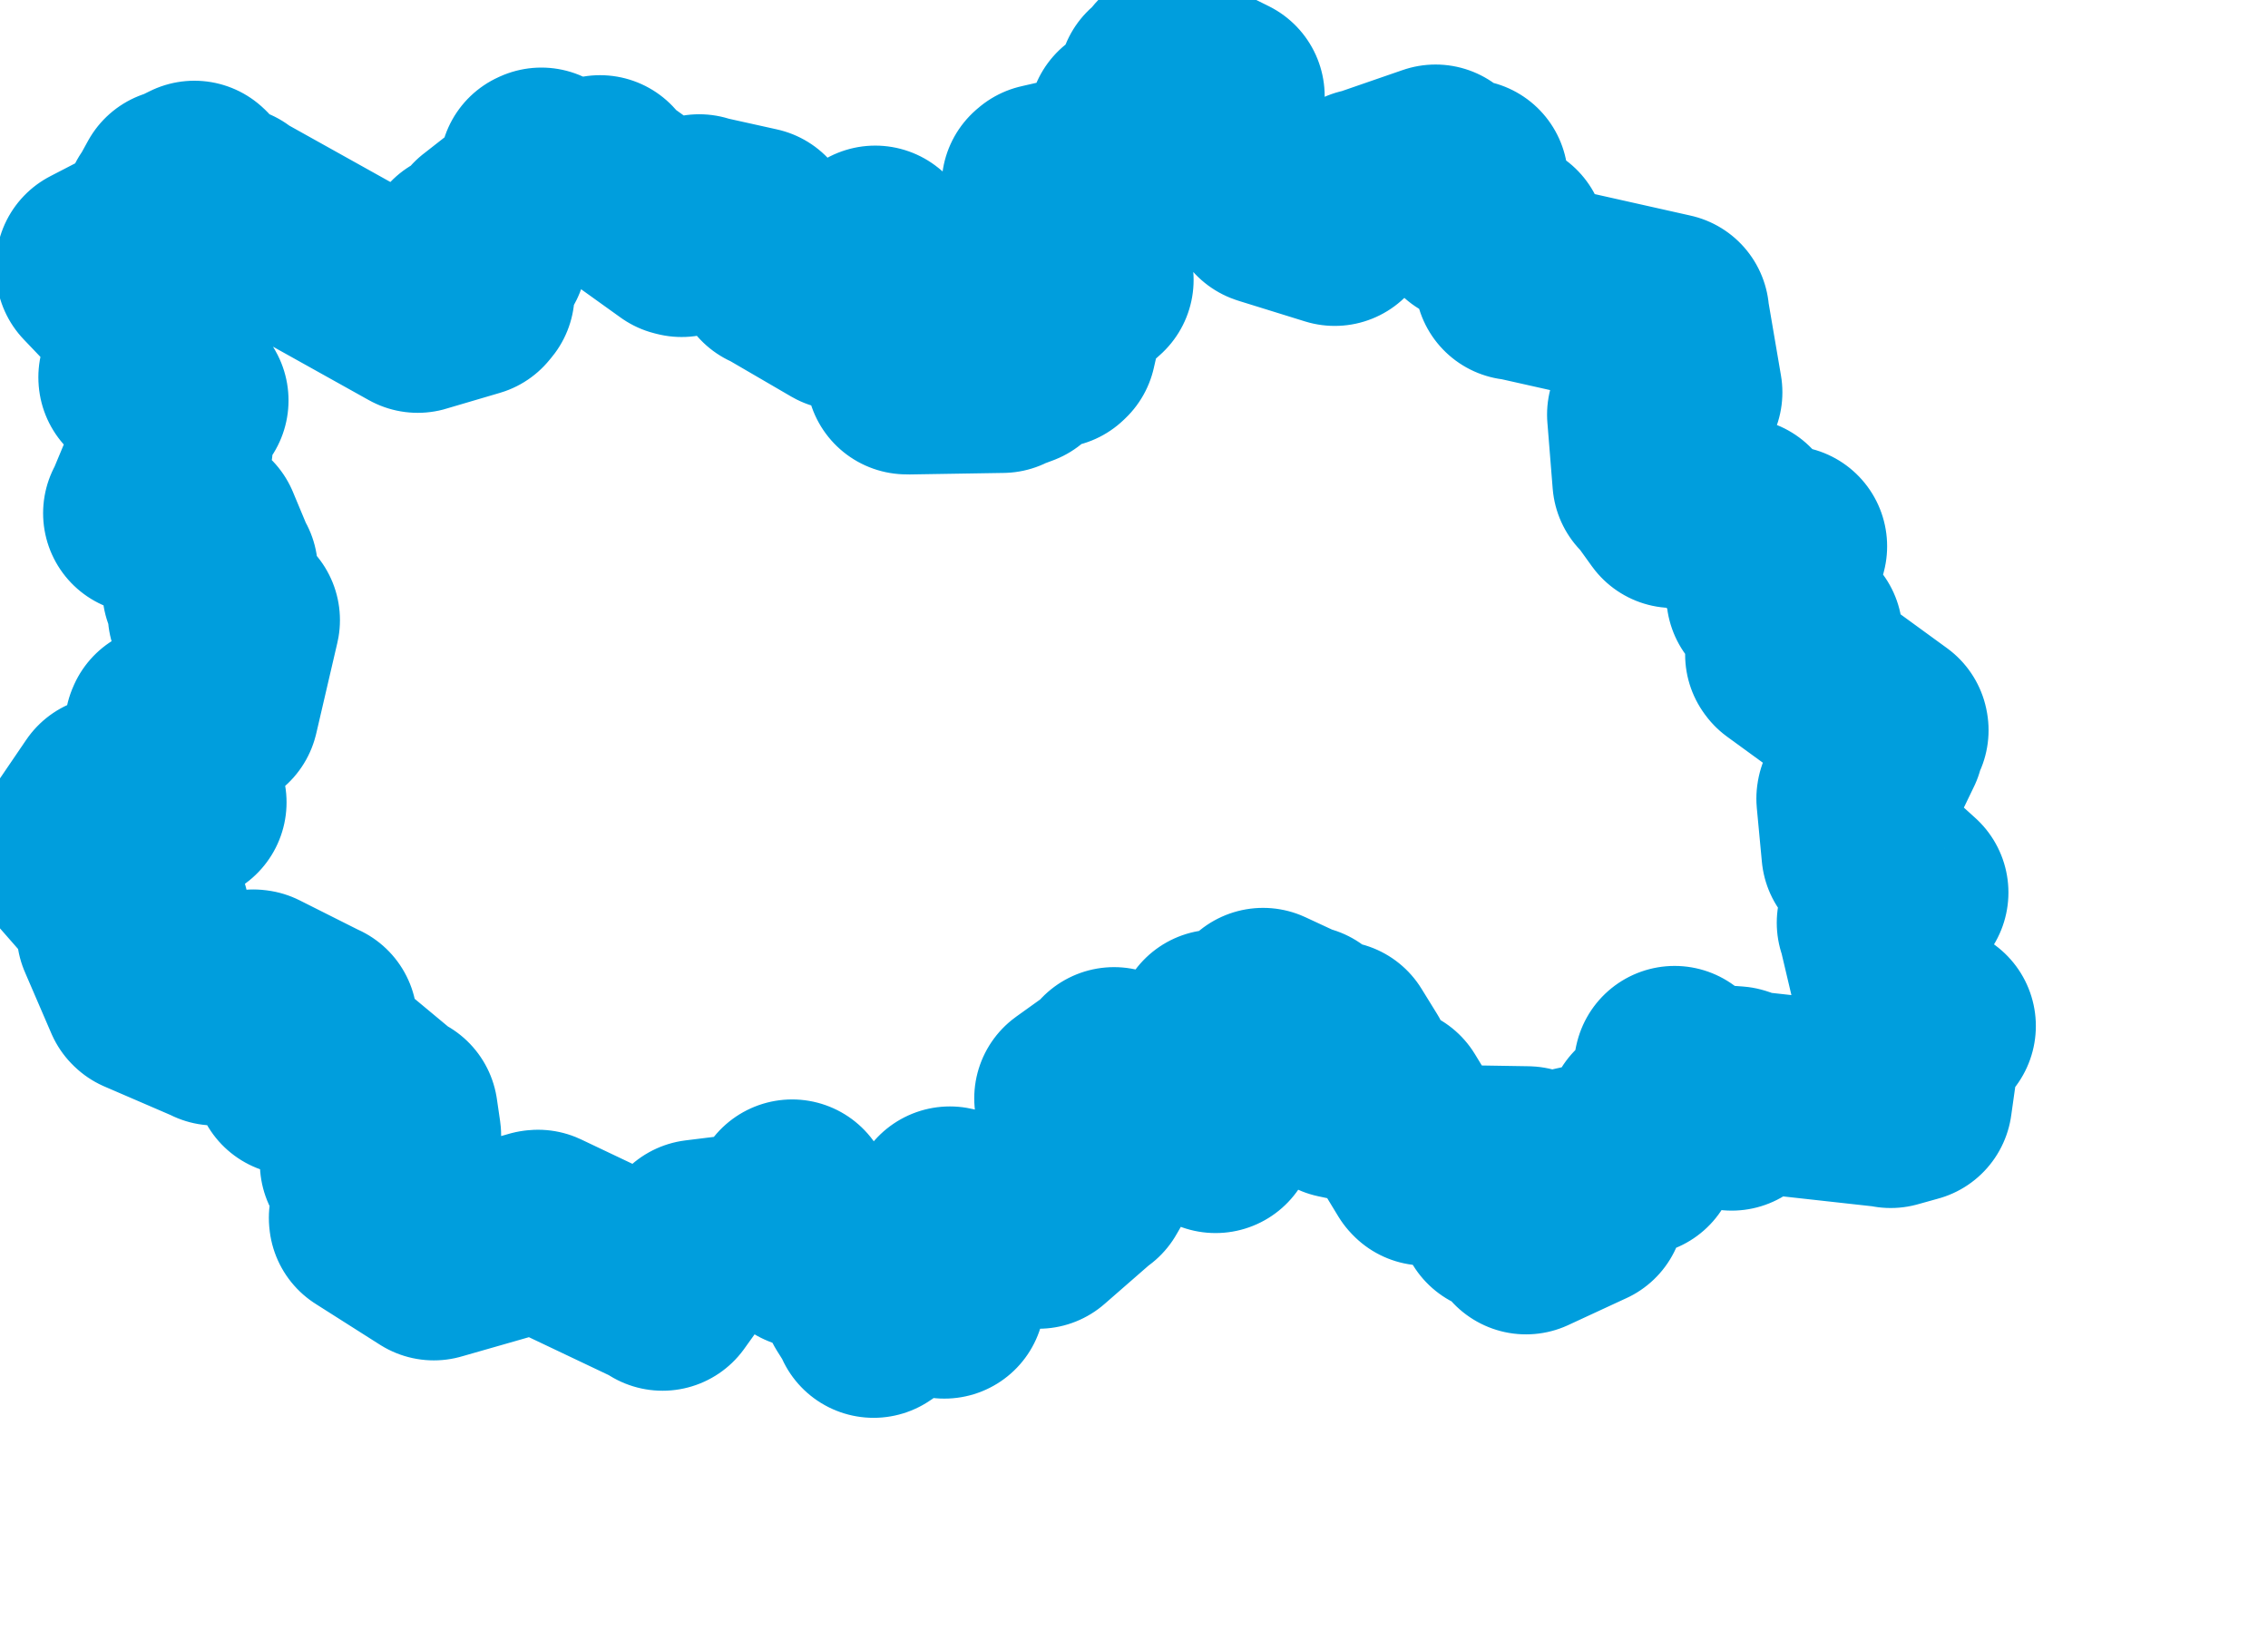 <svg viewBox="0 0 56.409 41.042" width="56.409" height="41.042" xmlns="http://www.w3.org/2000/svg">
  <title>Královéhradecký kraj</title>
  <desc>Geojson of Královéhradecký kraj</desc>
  <!-- Generated from maps/2-geojsons/world/europe/czechia/kralovehradecky-kraj/okres-jicin/okres-jicin.geojson -->
  <polygon points="1.726,21.269 2.811,22.508 2.815,22.524 3.688,22.698 3.697,22.702 3.02,23.171 2.915,23.191 3.573,24.717 3.588,24.731 5.352,25.492 5.354,25.497 6.298,24.625 6.329,24.629 7.869,25.403 7.877,25.404 7.315,26.729 7.313,26.732 8.155,26.347 8.187,26.328 9.847,27.709 9.884,27.694 9.964,28.243 9.962,28.271 8.995,28.891 8.963,28.928 9.391,29.29 9.402,29.306 9.187,30.294 9.19,30.323 10.782,31.334 10.79,31.339 13.353,30.605 13.382,30.602 16.408,32.04 16.479,32.094 17.355,30.872 17.356,30.848 19.1,30.633 19.112,30.635 19.679,29.898 19.702,29.848 20.055,30.996 20.044,31.042 21.643,31.668 21.667,31.698 21.501,32.202 21.444,32.274 21.723,32.718 21.728,32.768 22.687,32.115 22.714,32.088 23.484,32.29 23.489,32.29 23.641,30.052 23.625,30.022 25.817,30.532 25.828,30.552 27.05,29.486 27.092,29.462 27.368,28.983 27.368,28.954 26.759,28.527 26.75,28.528 26.778,27.37 26.731,27.321 27.685,26.637 27.708,26.557 30.226,28.165 30.233,28.172 30.759,26.883 30.79,26.848 30.253,25.646 30.237,25.622 31.382,25.754 31.501,25.791 31.415,25.114 31.415,25.083 32.267,25.479 32.415,25.519 32.441,26.004 32.446,26.008 33.223,25.906 33.227,25.906 33.616,26.536 33.723,26.791 33.325,27.235 33.309,27.312 34.404,27.544 34.549,27.522 35.421,28.958 35.443,28.981 37.967,29.022 37.991,29.023 37.107,29.663 37.088,29.674 37.281,30.059 37.274,30.163 37.772,29.953 37.781,29.951 37.952,30.69 37.955,30.692 39.393,30.026 39.405,30.021 39.209,29.153 39.203,29.029 40.648,28.712 40.727,28.73 40.961,27.942 40.959,27.878 42.031,27.672 42.063,27.672 41.638,26.579 41.65,26.527 42.557,27.391 42.615,27.421 42.542,27.023 42.558,26.988 43.163,27.032 43.203,27.044 43.085,27.571 43.07,27.614 43.561,27.205 43.582,27.16 46.992,27.538 47.025,27.549 47.545,27.404 47.546,27.402 47.781,25.735 47.785,25.724 48.13,25.524 48.135,25.521 47.157,24.791 47.132,24.786 46.702,22.964 46.691,22.954 47.001,22.2 47.054,22.077 47.423,22.242 47.453,22.201 46.396,21.245 46.31,21.205 46.184,19.866 46.188,19.843 46.842,18.486 46.844,18.483 46.401,18.277 46.418,18.143 46.959,18.164 46.955,18.144 44.428,16.304 44.412,16.282 44.809,15.818 44.819,15.771 43.944,14.809 43.941,14.786 44.423,13.638 44.436,13.588 43.519,13.666 43.491,13.676 43.259,12.896 43.261,12.891 41.692,12.612 41.621,12.624 41.169,11.996 41.11,11.955 40.979,10.322 40.978,10.314 41.792,9.775 41.831,9.759 41.498,7.806 41.503,7.803 37.706,6.951 37.689,6.957 37.461,6.028 37.452,5.992 36.596,5.547 36.583,5.532 36.481,4.512 36.5,4.478 36.221,4.77 36.21,4.808 35.698,4.191 35.705,4.105 33.969,4.705 33.946,4.699 33.198,5.605 33.197,5.607 31.566,5.101 31.534,5.09 30.214,3.402 30.188,3.365 30.423,2.432 30.447,2.394 29.165,1.757 29.11,1.741 28.863,2.059 28.819,2.047 29.08,3.355 29.091,3.375 28.089,3.062 28.073,3.053 28.003,4.093 27.978,4.121 25.959,4.583 25.919,4.617 26.358,6.709 26.355,6.717 27.165,6.943 27.187,6.963 26.562,7.524 26.495,7.566 26.259,8.601 26.219,8.639 25.606,8.048 25.549,8.005 24.964,8.292 24.949,8.29 25.314,9.076 25.316,9.109 24.961,9.242 24.93,9.264 22.586,9.302 22.55,9.3 22.448,8.479 22.444,8.464 21.748,8.133 21.743,8.114 22.655,8.07 22.66,8.07 22.097,7.752 22.088,7.74 21.802,6.149 21.769,6.122 20.96,7.695 20.935,7.703 19.235,6.713 19.224,6.719 18.805,5.693 18.785,5.66 17.46,5.366 17.391,5.342 16.953,5.883 16.893,5.868 14.907,4.444 14.924,4.37 14.121,4.709 14.119,4.715 13.464,4.181 13.431,4.196 13.554,4.592 13.56,4.631 12.106,5.77 12.073,5.795 12.098,6.355 12.096,6.359 11.511,6.26 11.477,6.307 11.791,7.298 11.728,7.374 10.421,7.759 10.39,7.769 5.712,5.16 5.712,5.137 4.886,5.173 4.87,5.171 4.858,4.529 4.835,4.508 4.4,4.723 4.38,4.708 4.126,5.17 4.098,5.196 4.375,5.529 4.399,5.569 2.397,6.605 2.399,6.717 3.911,8.301 3.917,8.306 4.062,8.857 4.066,8.87 3.454,9.383 3.455,9.396 4.668,9.946 4.676,9.96 4.002,10.25 3.972,10.283 4.273,11.005 4.288,11.074 3.587,12.755 3.572,12.766 4.97,13.191 4.978,13.198 5.38,14.161 5.407,14.192 5.05,14.657 5.044,14.668 5.459,15.156 5.463,15.167 5.189,15.27 5.181,15.272 5.916,15.416 5.955,15.425 5.436,17.656 5.429,17.683 4.123,18.055 4.109,18.088 4.607,19.89 4.627,19.958 2.747,19.811 2.72,19.808 1.726,21.269" stroke="#009edd" fill="none" stroke-width="5px" vector-effect="non-scaling-stroke" stroke-linejoin="round"></polygon>
</svg>